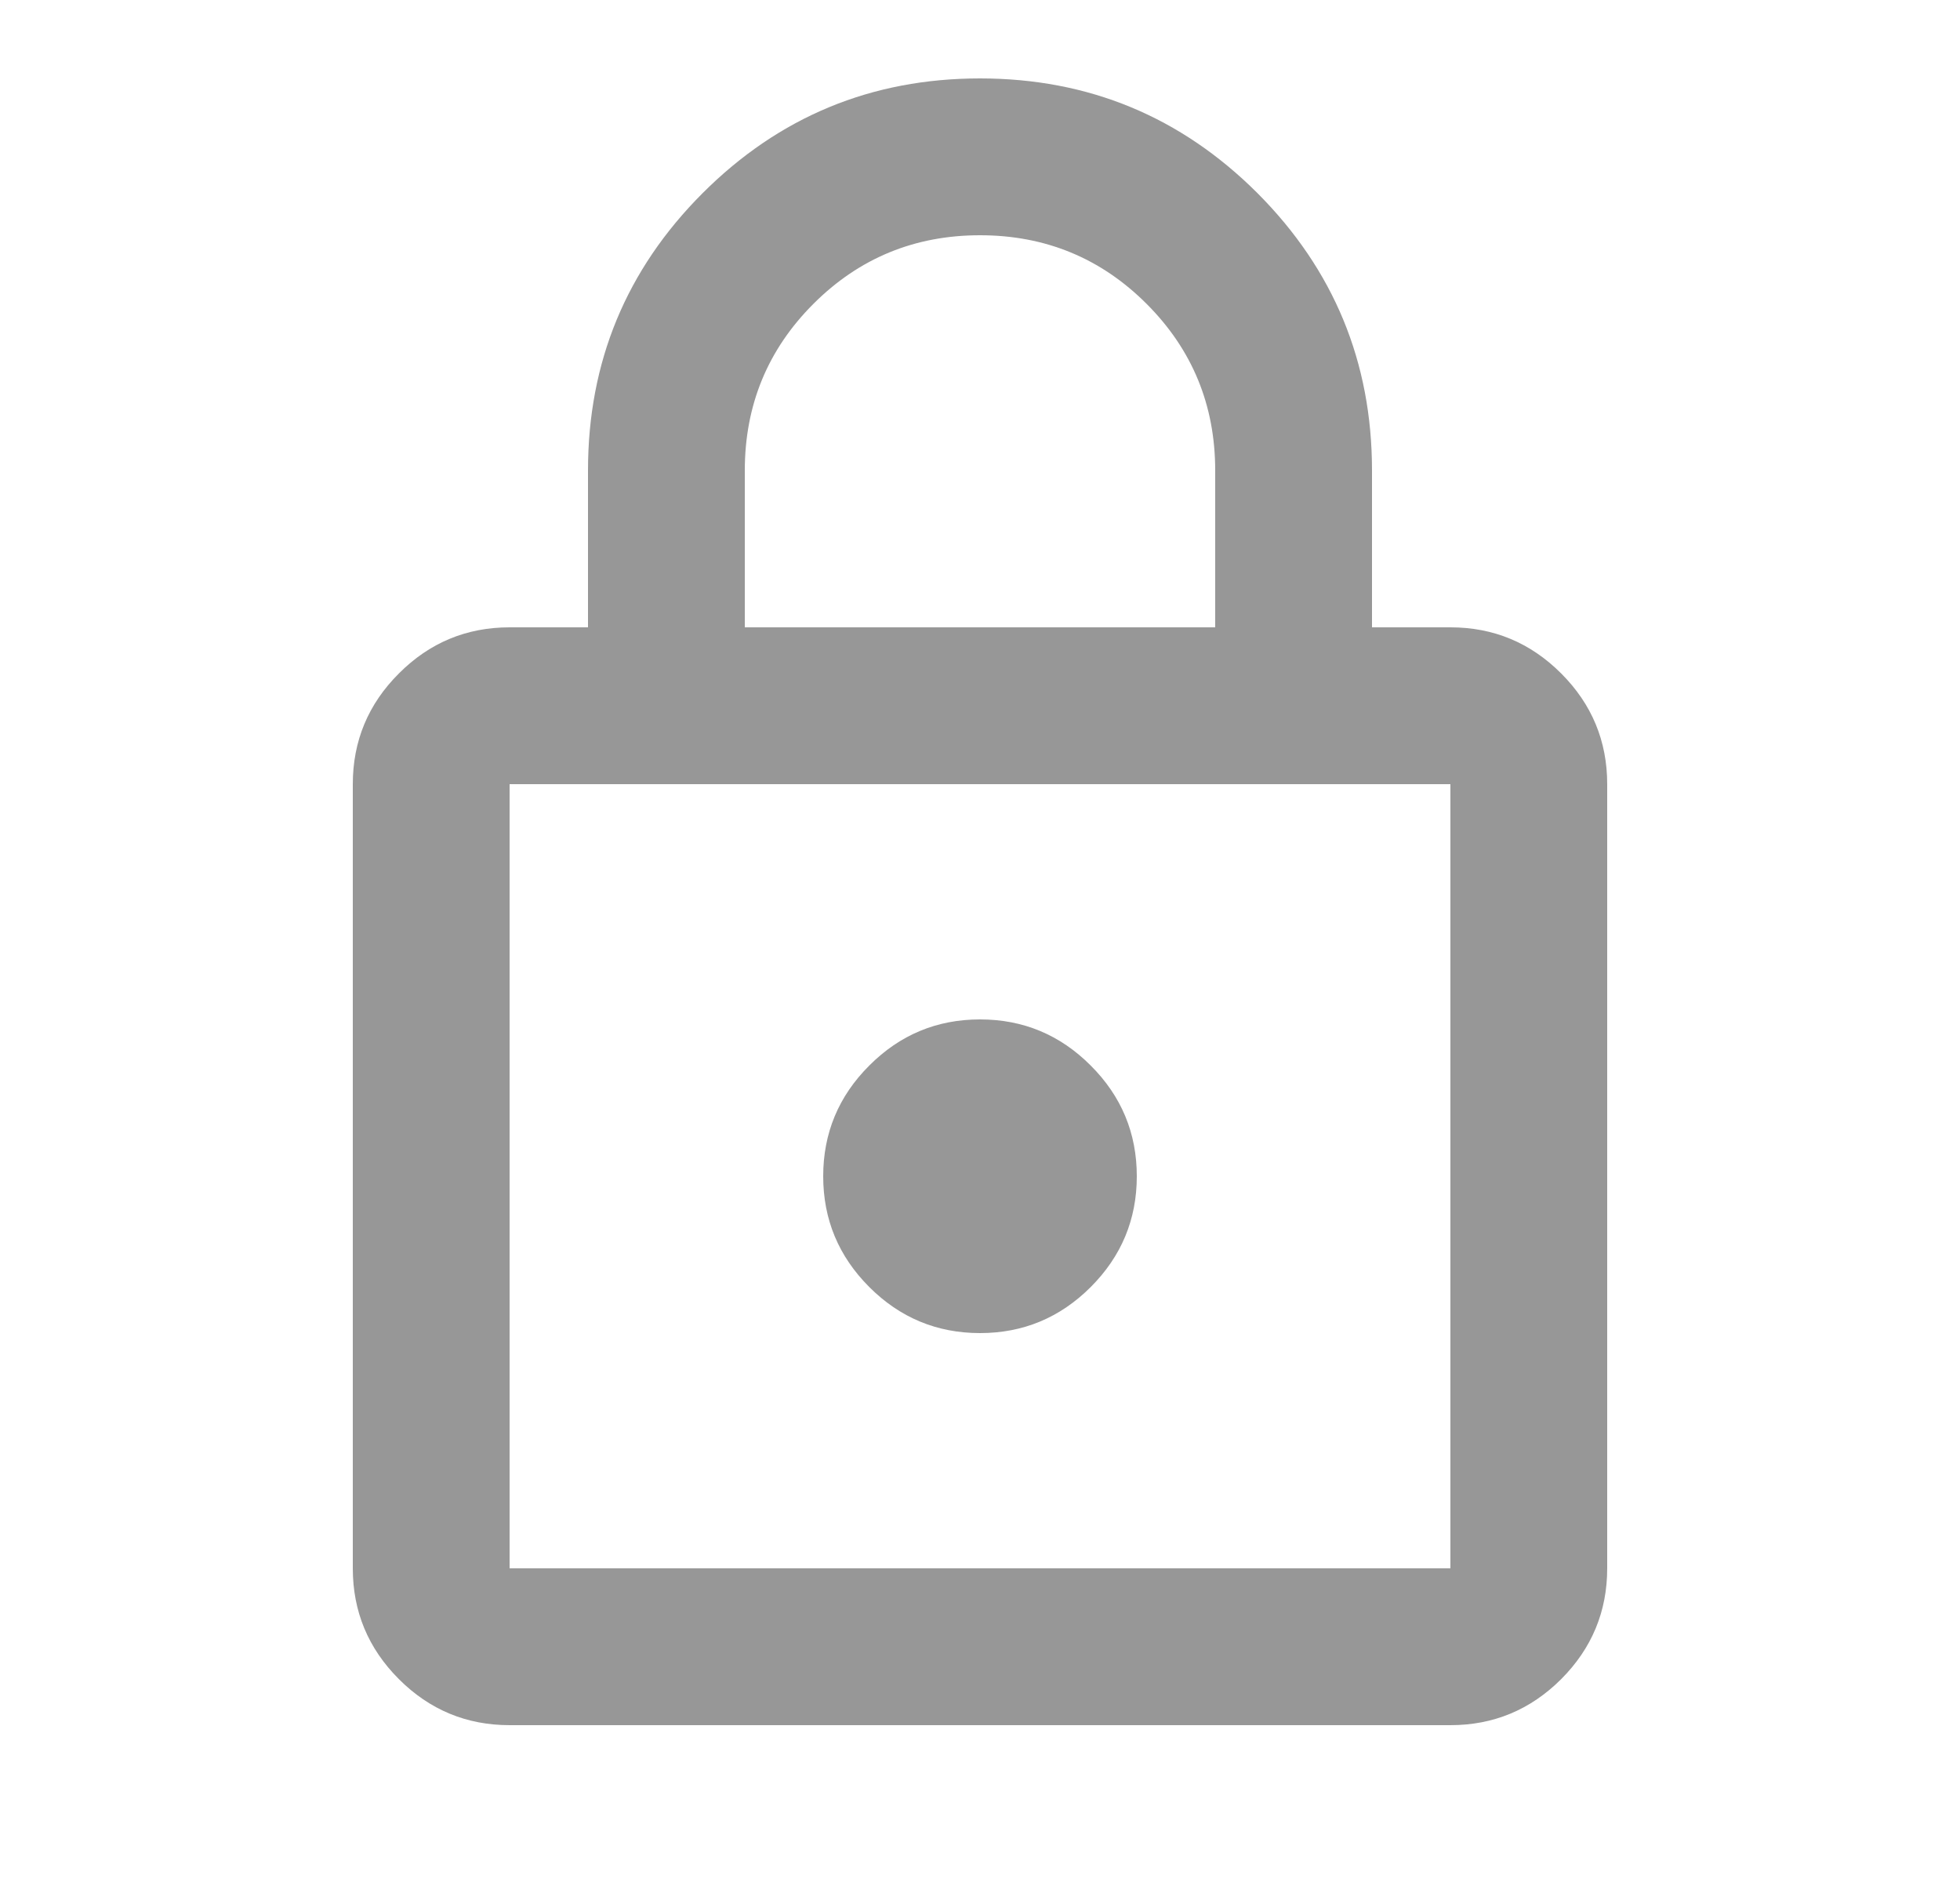 <svg width="25" height="24" viewBox="0 0 25 24" fill="none" xmlns="http://www.w3.org/2000/svg">
<path d="M6.5 22C5.95 22 5.479 21.804 5.088 21.413C4.696 21.021 4.5 20.55 4.5 20V10C4.5 9.45 4.696 8.979 5.088 8.588C5.479 8.196 5.95 8 6.5 8H7.5V6C7.5 4.617 7.987 3.438 8.963 2.462C9.938 1.488 11.117 1 12.5 1C13.883 1 15.062 1.488 16.038 2.462C17.012 3.438 17.5 4.617 17.5 6V8H18.5C19.05 8 19.521 8.196 19.913 8.588C20.304 8.979 20.5 9.45 20.5 10V20C20.5 20.55 20.304 21.021 19.913 21.413C19.521 21.804 19.05 22 18.5 22H6.5ZM6.5 20H18.5V10H6.5V20ZM12.5 17C13.05 17 13.521 16.804 13.912 16.413C14.304 16.021 14.5 15.55 14.5 15C14.5 14.45 14.304 13.979 13.912 13.588C13.521 13.196 13.05 13 12.5 13C11.95 13 11.479 13.196 11.088 13.588C10.696 13.979 10.5 14.45 10.5 15C10.5 15.55 10.696 16.021 11.088 16.413C11.479 16.804 11.95 17 12.5 17ZM9.5 8H15.5V6C15.5 5.167 15.208 4.458 14.625 3.875C14.042 3.292 13.333 3 12.5 3C11.667 3 10.958 3.292 10.375 3.875C9.792 4.458 9.5 5.167 9.5 6V8Z" fill="#979797"/>
</svg>
